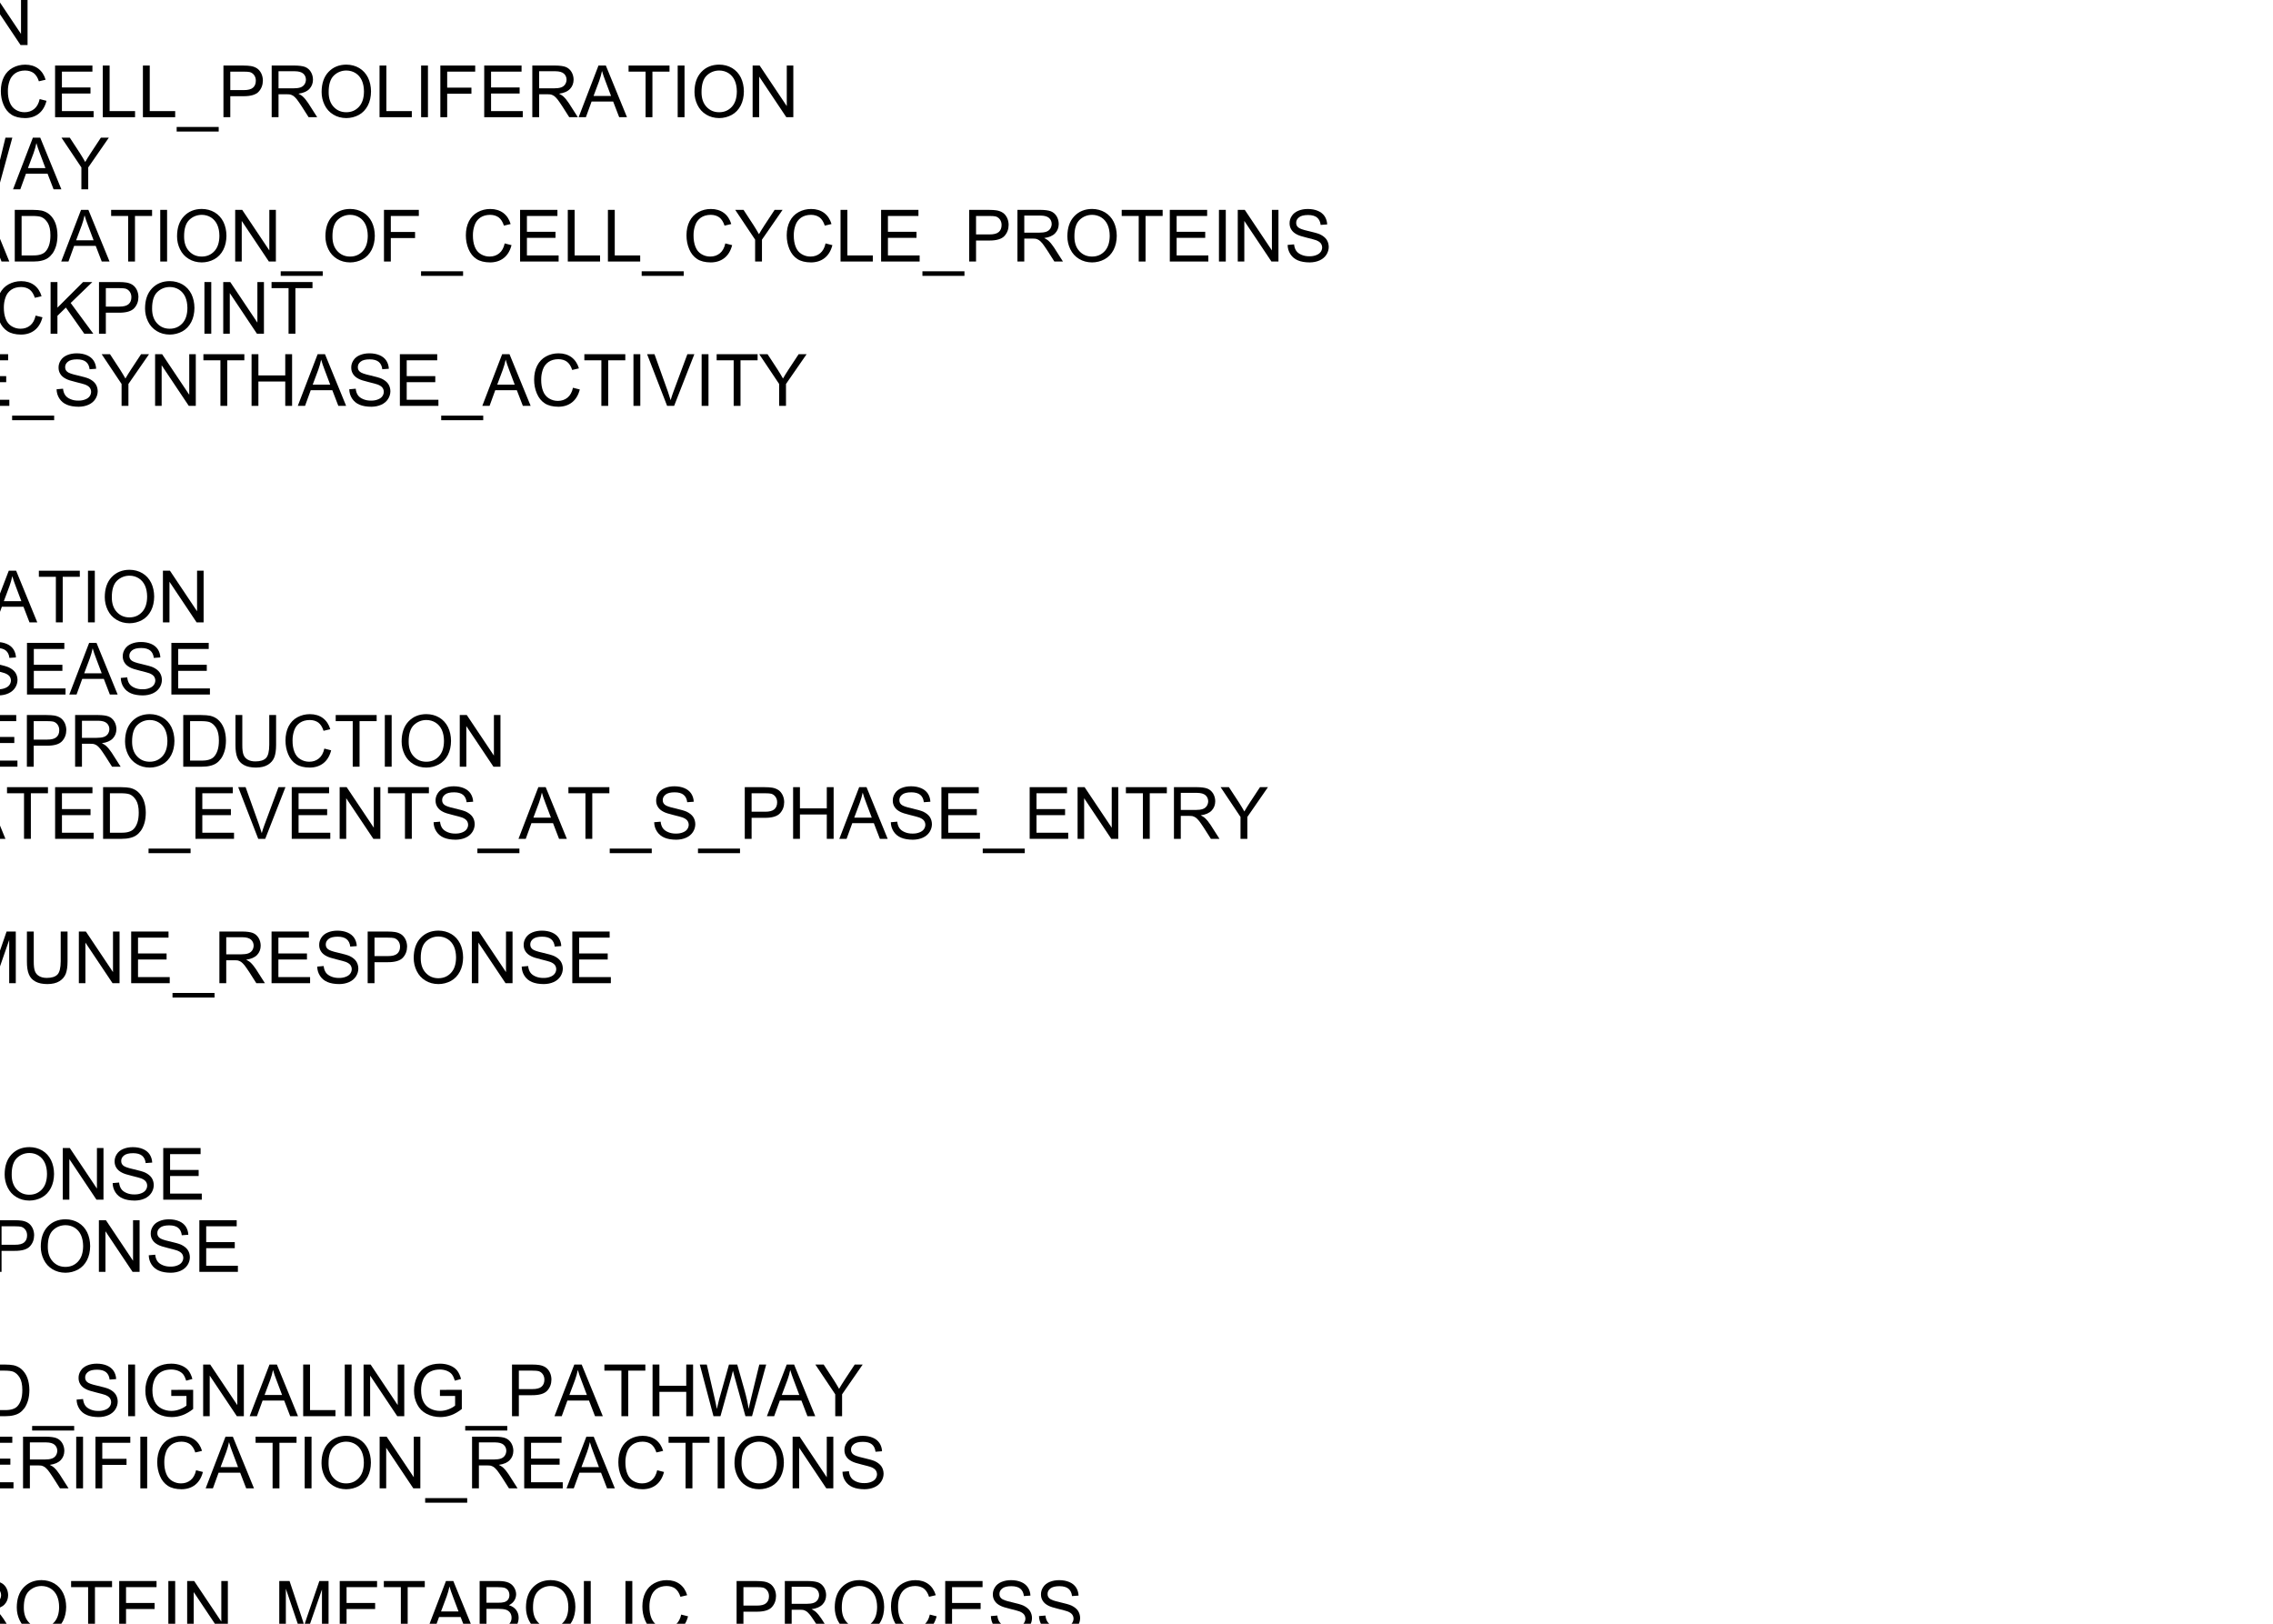 <?xml version="1.0" encoding="UTF-8"?>
<svg xmlns="http://www.w3.org/2000/svg" xmlns:xlink="http://www.w3.org/1999/xlink" width="252pt" height="180pt" viewBox="0 0 252 180" version="1.1">
<defs>
<g>
<symbol overflow="visible" id="glyph0-0">
<path style="stroke:none;" d="M 1 0 L 1 -5 L 5 -5 L 5 0 Z M 1.125 -0.125 L 4.875 -0.125 L 4.875 -4.875 L 1.125 -4.875 Z M 1.125 -0.125 "/>
</symbol>
<symbol overflow="visible" id="glyph0-1">
<path style="stroke:none;" d="M -0.121 1.59 L -0.121 1.082 L 4.539 1.082 L 4.539 1.59 Z M -0.121 1.59 "/>
</symbol>
<symbol overflow="visible" id="glyph0-2">
<path style="stroke:none;" d="M 0.617 0 L 0.617 -5.727 L 2.59 -5.727 C 3.035 -5.723 3.375 -5.695 3.609 -5.645 C 3.938 -5.566 4.215 -5.43 4.449 -5.234 C 4.746 -4.977 4.973 -4.652 5.125 -4.254 C 5.273 -3.855 5.348 -3.402 5.352 -2.895 C 5.348 -2.457 5.297 -2.07 5.199 -1.738 C 5.094 -1.398 4.965 -1.121 4.809 -0.902 C 4.648 -0.684 4.473 -0.508 4.285 -0.383 C 4.094 -0.254 3.867 -0.16 3.602 -0.098 C 3.332 -0.031 3.027 0 2.684 0 Z M 1.375 -0.676 L 2.598 -0.676 C 2.973 -0.672 3.27 -0.707 3.484 -0.781 C 3.699 -0.848 3.871 -0.949 4 -1.078 C 4.176 -1.258 4.316 -1.496 4.418 -1.801 C 4.52 -2.102 4.57 -2.473 4.57 -2.906 C 4.57 -3.504 4.469 -3.961 4.273 -4.285 C 4.074 -4.605 3.836 -4.824 3.559 -4.934 C 3.352 -5.012 3.027 -5.051 2.578 -5.051 L 1.375 -5.051 Z M 1.375 -0.676 "/>
</symbol>
<symbol overflow="visible" id="glyph0-3">
<path style="stroke:none;" d="M 0.609 0 L 0.609 -5.727 L 1.387 -5.727 L 4.395 -1.23 L 4.395 -5.727 L 5.121 -5.727 L 5.121 0 L 4.344 0 L 1.336 -4.5 L 1.336 0 Z M 0.609 0 "/>
</symbol>
<symbol overflow="visible" id="glyph0-4">
<path style="stroke:none;" d="M -0.012 0 L 2.188 -5.727 L 3.004 -5.727 L 5.348 0 L 4.484 0 L 3.816 -1.734 L 1.422 -1.734 L 0.793 0 Z M 1.641 -2.352 L 3.582 -2.352 L 2.984 -3.938 C 2.797 -4.418 2.664 -4.812 2.578 -5.125 C 2.504 -4.754 2.398 -4.391 2.27 -4.031 Z M 1.641 -2.352 "/>
</symbol>
<symbol overflow="visible" id="glyph0-5">
<path style="stroke:none;" d="M 0.629 0 L 0.629 -5.727 L 3.168 -5.727 C 3.676 -5.723 4.062 -5.672 4.332 -5.57 C 4.594 -5.465 4.809 -5.285 4.969 -5.027 C 5.125 -4.766 5.203 -4.477 5.207 -4.164 C 5.203 -3.754 5.07 -3.41 4.812 -3.137 C 4.547 -2.855 4.141 -2.68 3.594 -2.605 C 3.789 -2.508 3.941 -2.414 4.051 -2.32 C 4.27 -2.117 4.48 -1.863 4.68 -1.559 L 5.676 0 L 4.723 0 L 3.965 -1.191 C 3.742 -1.531 3.559 -1.797 3.418 -1.98 C 3.27 -2.16 3.141 -2.285 3.031 -2.363 C 2.914 -2.434 2.801 -2.484 2.688 -2.516 C 2.598 -2.531 2.457 -2.543 2.266 -2.543 L 1.387 -2.543 L 1.387 0 Z M 1.387 -3.199 L 3.016 -3.199 C 3.359 -3.199 3.629 -3.234 3.828 -3.305 C 4.02 -3.375 4.168 -3.488 4.273 -3.648 C 4.371 -3.805 4.422 -3.977 4.426 -4.164 C 4.422 -4.434 4.324 -4.656 4.129 -4.832 C 3.93 -5.004 3.621 -5.09 3.199 -5.094 L 1.387 -5.094 Z M 1.387 -3.199 "/>
</symbol>
<symbol overflow="visible" id="glyph0-6">
<path style="stroke:none;" d="M 0.633 0 L 0.633 -5.727 L 4.773 -5.727 L 4.773 -5.051 L 1.391 -5.051 L 1.391 -3.297 L 4.559 -3.297 L 4.559 -2.625 L 1.391 -2.625 L 1.391 -0.676 L 4.906 -0.676 L 4.906 0 Z M 0.633 0 "/>
</symbol>
<symbol overflow="visible" id="glyph0-7">
<path style="stroke:none;" d="M 0.617 0 L 0.617 -5.727 L 2.777 -5.727 C 3.156 -5.723 3.445 -5.707 3.648 -5.672 C 3.926 -5.625 4.16 -5.535 4.355 -5.402 C 4.543 -5.27 4.695 -5.086 4.812 -4.852 C 4.926 -4.613 4.984 -4.352 4.988 -4.07 C 4.984 -3.582 4.832 -3.168 4.523 -2.832 C 4.211 -2.492 3.648 -2.324 2.844 -2.328 L 1.375 -2.328 L 1.375 0 Z M 1.375 -3.004 L 2.855 -3.004 C 3.34 -3 3.688 -3.09 3.898 -3.277 C 4.102 -3.457 4.207 -3.715 4.207 -4.047 C 4.207 -4.285 4.145 -4.488 4.023 -4.66 C 3.902 -4.828 3.742 -4.941 3.547 -5 C 3.414 -5.031 3.18 -5.051 2.84 -5.051 L 1.375 -5.051 Z M 1.375 -3.004 "/>
</symbol>
<symbol overflow="visible" id="glyph0-8">
<path style="stroke:none;" d="M 0.586 0 L 0.586 -5.727 L 1.344 -5.727 L 1.344 -0.676 L 4.164 -0.676 L 4.164 0 Z M 0.586 0 "/>
</symbol>
<symbol overflow="visible" id="glyph0-9">
<path style="stroke:none;" d="M 0.746 0 L 0.746 -5.727 L 1.504 -5.727 L 1.504 0 Z M 0.746 0 "/>
</symbol>
<symbol overflow="visible" id="glyph0-10">
<path style="stroke:none;" d="M 4.703 -2.008 L 5.461 -1.816 C 5.301 -1.191 5.012 -0.715 4.602 -0.391 C 4.188 -0.066 3.684 0.094 3.09 0.098 C 2.469 0.094 1.969 -0.027 1.582 -0.277 C 1.195 -0.527 0.898 -0.895 0.699 -1.371 C 0.496 -1.848 0.398 -2.359 0.398 -2.906 C 0.398 -3.5 0.512 -4.02 0.738 -4.465 C 0.965 -4.91 1.289 -5.246 1.711 -5.477 C 2.133 -5.707 2.594 -5.824 3.102 -5.824 C 3.672 -5.824 4.156 -5.676 4.547 -5.387 C 4.938 -5.09 5.207 -4.68 5.363 -4.156 L 4.617 -3.98 C 4.484 -4.395 4.289 -4.699 4.039 -4.891 C 3.781 -5.078 3.465 -5.172 3.086 -5.176 C 2.645 -5.172 2.277 -5.066 1.98 -4.859 C 1.684 -4.645 1.477 -4.363 1.359 -4.008 C 1.238 -3.652 1.176 -3.285 1.18 -2.91 C 1.176 -2.422 1.246 -1.996 1.391 -1.633 C 1.531 -1.27 1.754 -1 2.055 -0.82 C 2.352 -0.641 2.676 -0.551 3.027 -0.551 C 3.449 -0.551 3.809 -0.672 4.105 -0.918 C 4.398 -1.16 4.598 -1.523 4.703 -2.008 Z M 4.703 -2.008 "/>
</symbol>
<symbol overflow="visible" id="glyph0-11">
<path style="stroke:none;" d="M 2.074 0 L 2.074 -5.051 L 0.188 -5.051 L 0.188 -5.727 L 4.727 -5.727 L 4.727 -5.051 L 2.832 -5.051 L 2.832 0 Z M 2.074 0 "/>
</symbol>
<symbol overflow="visible" id="glyph0-12">
<path style="stroke:none;" d="M 0.387 -2.789 C 0.387 -3.738 0.641 -4.48 1.152 -5.02 C 1.66 -5.555 2.32 -5.824 3.129 -5.828 C 3.656 -5.824 4.133 -5.699 4.559 -5.449 C 4.98 -5.195 5.301 -4.84 5.527 -4.391 C 5.746 -3.938 5.859 -3.426 5.863 -2.855 C 5.859 -2.27 5.742 -1.75 5.512 -1.297 C 5.273 -0.836 4.941 -0.488 4.516 -0.254 C 4.082 -0.02 3.617 0.094 3.125 0.098 C 2.582 0.094 2.102 -0.035 1.68 -0.293 C 1.254 -0.551 0.934 -0.906 0.715 -1.359 C 0.496 -1.809 0.387 -2.285 0.387 -2.789 Z M 1.168 -2.777 C 1.164 -2.086 1.352 -1.539 1.723 -1.145 C 2.094 -0.746 2.559 -0.551 3.121 -0.551 C 3.688 -0.551 4.156 -0.75 4.527 -1.152 C 4.895 -1.551 5.078 -2.121 5.082 -2.859 C 5.078 -3.324 5 -3.73 4.844 -4.078 C 4.684 -4.426 4.453 -4.695 4.152 -4.887 C 3.848 -5.078 3.508 -5.172 3.133 -5.176 C 2.594 -5.172 2.133 -4.988 1.746 -4.621 C 1.359 -4.25 1.164 -3.637 1.168 -2.777 Z M 1.168 -2.777 "/>
</symbol>
<symbol overflow="visible" id="glyph0-13">
<path style="stroke:none;" d="M 3.297 -2.246 L 3.297 -2.918 L 5.723 -2.922 L 5.723 -0.797 C 5.348 -0.5 4.965 -0.273 4.57 -0.125 C 4.172 0.023 3.766 0.094 3.352 0.098 C 2.789 0.094 2.277 -0.023 1.816 -0.262 C 1.355 -0.5 1.008 -0.848 0.777 -1.309 C 0.539 -1.762 0.422 -2.273 0.426 -2.836 C 0.422 -3.391 0.539 -3.91 0.773 -4.395 C 1.008 -4.879 1.344 -5.238 1.781 -5.473 C 2.219 -5.707 2.723 -5.824 3.293 -5.824 C 3.707 -5.824 4.078 -5.754 4.414 -5.621 C 4.746 -5.484 5.012 -5.301 5.203 -5.062 C 5.391 -4.82 5.535 -4.508 5.637 -4.125 L 4.953 -3.938 C 4.863 -4.227 4.758 -4.453 4.633 -4.625 C 4.504 -4.789 4.32 -4.922 4.086 -5.023 C 3.844 -5.121 3.582 -5.172 3.297 -5.176 C 2.949 -5.172 2.648 -5.121 2.398 -5.016 C 2.141 -4.91 1.938 -4.77 1.785 -4.602 C 1.629 -4.426 1.508 -4.238 1.426 -4.035 C 1.277 -3.68 1.207 -3.297 1.207 -2.883 C 1.207 -2.371 1.293 -1.941 1.469 -1.602 C 1.645 -1.254 1.902 -1 2.238 -0.836 C 2.574 -0.668 2.93 -0.586 3.309 -0.586 C 3.633 -0.586 3.953 -0.648 4.27 -0.773 C 4.578 -0.898 4.816 -1.031 4.98 -1.18 L 4.98 -2.246 Z M 3.297 -2.246 "/>
</symbol>
<symbol overflow="visible" id="glyph0-14">
<path style="stroke:none;" d="M 4.375 -5.727 L 5.133 -5.727 L 5.133 -2.418 C 5.133 -1.84 5.066 -1.383 4.938 -1.047 C 4.805 -0.707 4.57 -0.43 4.23 -0.219 C 3.891 -0.008 3.445 0.094 2.895 0.098 C 2.355 0.094 1.914 0.004 1.578 -0.18 C 1.234 -0.363 0.992 -0.629 0.848 -0.98 C 0.699 -1.328 0.625 -1.809 0.629 -2.418 L 0.629 -5.727 L 1.387 -5.727 L 1.387 -2.422 C 1.383 -1.922 1.43 -1.555 1.523 -1.32 C 1.617 -1.082 1.773 -0.902 2 -0.777 C 2.223 -0.648 2.5 -0.586 2.828 -0.586 C 3.383 -0.586 3.781 -0.711 4.02 -0.965 C 4.254 -1.215 4.371 -1.699 4.375 -2.422 Z M 4.375 -5.727 "/>
</symbol>
<symbol overflow="visible" id="glyph0-15">
<path style="stroke:none;" d="M 0.656 0 L 0.656 -5.727 L 4.52 -5.727 L 4.52 -5.051 L 1.414 -5.051 L 1.414 -3.277 L 4.102 -3.277 L 4.102 -2.602 L 1.414 -2.602 L 1.414 0 Z M 0.656 0 "/>
</symbol>
<symbol overflow="visible" id="glyph0-16">
<path style="stroke:none;" d="M 0.359 -1.84 L 1.074 -1.902 C 1.105 -1.613 1.184 -1.379 1.309 -1.195 C 1.43 -1.012 1.625 -0.863 1.887 -0.75 C 2.145 -0.637 2.438 -0.578 2.766 -0.582 C 3.055 -0.578 3.309 -0.621 3.531 -0.711 C 3.75 -0.793 3.914 -0.91 4.023 -1.062 C 4.129 -1.211 4.184 -1.375 4.188 -1.555 C 4.184 -1.73 4.133 -1.887 4.031 -2.023 C 3.926 -2.156 3.754 -2.27 3.516 -2.363 C 3.359 -2.418 3.02 -2.512 2.496 -2.641 C 1.969 -2.766 1.598 -2.887 1.391 -3 C 1.113 -3.141 0.91 -3.316 0.777 -3.531 C 0.641 -3.742 0.574 -3.98 0.578 -4.246 C 0.574 -4.531 0.656 -4.801 0.824 -5.055 C 0.984 -5.305 1.223 -5.496 1.543 -5.629 C 1.855 -5.758 2.207 -5.824 2.594 -5.824 C 3.016 -5.824 3.391 -5.754 3.715 -5.617 C 4.039 -5.48 4.289 -5.281 4.465 -5.016 C 4.637 -4.75 4.73 -4.449 4.746 -4.113 L 4.02 -4.059 C 3.98 -4.418 3.848 -4.691 3.621 -4.879 C 3.395 -5.062 3.062 -5.156 2.625 -5.156 C 2.164 -5.156 1.828 -5.07 1.621 -4.902 C 1.41 -4.734 1.305 -4.531 1.309 -4.297 C 1.305 -4.086 1.379 -3.918 1.531 -3.789 C 1.672 -3.652 2.055 -3.516 2.672 -3.379 C 3.289 -3.238 3.711 -3.117 3.941 -3.016 C 4.273 -2.859 4.52 -2.664 4.68 -2.43 C 4.836 -2.191 4.914 -1.922 4.918 -1.617 C 4.914 -1.312 4.828 -1.023 4.656 -0.754 C 4.48 -0.484 4.23 -0.273 3.902 -0.125 C 3.574 0.023 3.207 0.094 2.801 0.098 C 2.281 0.094 1.844 0.02 1.496 -0.129 C 1.145 -0.277 0.871 -0.504 0.672 -0.809 C 0.473 -1.113 0.367 -1.457 0.359 -1.84 Z M 0.359 -1.84 "/>
</symbol>
<symbol overflow="visible" id="glyph0-17">
<path style="stroke:none;" d="M 0.641 0 L 0.641 -5.727 L 1.398 -5.727 L 1.398 -3.375 L 4.375 -3.375 L 4.375 -5.727 L 5.133 -5.727 L 5.133 0 L 4.375 0 L 4.375 -2.699 L 1.398 -2.699 L 1.398 0 Z M 0.641 0 "/>
</symbol>
<symbol overflow="visible" id="glyph0-18">
<path style="stroke:none;" d="M 1.617 0 L 0.098 -5.727 L 0.875 -5.727 L 1.746 -1.973 C 1.84 -1.578 1.918 -1.188 1.988 -0.801 C 2.129 -1.41 2.215 -1.762 2.246 -1.859 L 3.336 -5.727 L 4.25 -5.727 L 5.07 -2.828 C 5.273 -2.105 5.422 -1.43 5.516 -0.801 C 5.586 -1.16 5.684 -1.574 5.801 -2.047 L 6.699 -5.727 L 7.461 -5.727 L 5.891 0 L 5.16 0 L 3.953 -4.363 C 3.848 -4.727 3.789 -4.949 3.773 -5.035 C 3.711 -4.77 3.652 -4.547 3.605 -4.363 L 2.391 0 Z M 1.617 0 "/>
</symbol>
<symbol overflow="visible" id="glyph0-19">
<path style="stroke:none;" d="M 2.23 0 L 2.23 -2.426 L 0.023 -5.727 L 0.945 -5.727 L 2.074 -4 C 2.281 -3.676 2.473 -3.352 2.656 -3.031 C 2.824 -3.328 3.035 -3.668 3.281 -4.043 L 4.391 -5.727 L 5.273 -5.727 L 2.988 -2.426 L 2.988 0 Z M 2.23 0 "/>
</symbol>
<symbol overflow="visible" id="glyph0-20">
<path style="stroke:none;" d="M 0.594 0 L 0.594 -5.727 L 1.734 -5.727 L 3.09 -1.672 C 3.211 -1.289 3.305 -1.008 3.363 -0.824 C 3.426 -1.031 3.527 -1.336 3.668 -1.742 L 5.039 -5.727 L 6.059 -5.727 L 6.059 0 L 5.328 0 L 5.328 -4.793 L 3.664 0 L 2.98 0 L 1.324 -4.875 L 1.324 0 Z M 0.594 0 "/>
</symbol>
<symbol overflow="visible" id="glyph0-21">
<path style="stroke:none;" d="M 0.586 0 L 0.586 -5.727 L 1.344 -5.727 L 1.344 -2.887 L 4.188 -5.727 L 5.215 -5.727 L 2.812 -3.406 L 5.32 0 L 4.32 0 L 2.281 -2.898 L 1.344 -1.984 L 1.344 0 Z M 0.586 0 "/>
</symbol>
<symbol overflow="visible" id="glyph0-22">
<path style="stroke:none;" d="M 0.035 0 L 2.25 -2.984 L 0.297 -5.727 L 1.199 -5.727 L 2.238 -4.258 C 2.453 -3.949 2.605 -3.715 2.699 -3.555 C 2.824 -3.762 2.977 -3.98 3.152 -4.207 L 4.305 -5.727 L 5.129 -5.727 L 3.117 -3.027 L 5.285 0 L 4.348 0 L 2.906 -2.043 C 2.824 -2.156 2.738 -2.285 2.656 -2.426 C 2.523 -2.215 2.434 -2.07 2.383 -1.996 L 0.945 0 Z M 0.035 0 "/>
</symbol>
<symbol overflow="visible" id="glyph0-23">
<path style="stroke:none;" d="M 2.254 0 L 0.035 -5.727 L 0.855 -5.727 L 2.344 -1.566 C 2.461 -1.23 2.559 -0.918 2.645 -0.629 C 2.73 -0.938 2.836 -1.25 2.953 -1.566 L 4.5 -5.727 L 5.273 -5.727 L 3.031 0 Z M 2.254 0 "/>
</symbol>
<symbol overflow="visible" id="glyph0-24">
<path style="stroke:none;" d="M 4.027 -0.676 L 4.027 0 L 0.242 0 C 0.234 -0.168 0.262 -0.328 0.324 -0.488 C 0.418 -0.742 0.574 -0.996 0.785 -1.25 C 0.996 -1.496 1.301 -1.785 1.707 -2.117 C 2.324 -2.625 2.746 -3.031 2.969 -3.328 C 3.184 -3.625 3.293 -3.906 3.297 -4.176 C 3.293 -4.453 3.191 -4.688 2.996 -4.879 C 2.793 -5.07 2.535 -5.168 2.219 -5.168 C 1.879 -5.168 1.609 -5.066 1.406 -4.863 C 1.203 -4.66 1.098 -4.379 1.098 -4.02 L 0.375 -4.094 C 0.422 -4.629 0.605 -5.039 0.934 -5.324 C 1.254 -5.605 1.688 -5.746 2.234 -5.75 C 2.781 -5.746 3.219 -5.594 3.539 -5.293 C 3.859 -4.984 4.02 -4.609 4.02 -4.16 C 4.02 -3.93 3.973 -3.703 3.879 -3.484 C 3.785 -3.262 3.629 -3.027 3.41 -2.785 C 3.191 -2.535 2.828 -2.199 2.328 -1.777 C 1.902 -1.418 1.633 -1.18 1.516 -1.055 C 1.395 -0.93 1.297 -0.801 1.219 -0.676 Z M 4.027 -0.676 "/>
</symbol>
<symbol overflow="visible" id="glyph0-25">
<path style="stroke:none;" d="M 0.586 0 L 0.586 -5.727 L 2.734 -5.727 C 3.168 -5.723 3.52 -5.664 3.785 -5.551 C 4.051 -5.434 4.258 -5.258 4.406 -5.016 C 4.555 -4.773 4.629 -4.52 4.633 -4.262 C 4.629 -4.012 4.562 -3.781 4.434 -3.57 C 4.297 -3.352 4.098 -3.18 3.832 -3.047 C 4.176 -2.945 4.441 -2.77 4.629 -2.527 C 4.816 -2.277 4.91 -1.988 4.91 -1.66 C 4.91 -1.387 4.852 -1.137 4.738 -0.91 C 4.625 -0.676 4.484 -0.5 4.32 -0.379 C 4.148 -0.25 3.941 -0.156 3.691 -0.094 C 3.441 -0.031 3.133 0 2.77 0 Z M 1.344 -3.32 L 2.582 -3.32 C 2.914 -3.316 3.156 -3.34 3.305 -3.387 C 3.496 -3.441 3.641 -3.535 3.738 -3.672 C 3.836 -3.801 3.883 -3.969 3.887 -4.172 C 3.883 -4.359 3.84 -4.523 3.75 -4.672 C 3.656 -4.812 3.523 -4.914 3.359 -4.969 C 3.188 -5.023 2.898 -5.051 2.488 -5.051 L 1.344 -5.051 Z M 1.344 -0.676 L 2.77 -0.676 C 3.012 -0.672 3.184 -0.684 3.285 -0.703 C 3.457 -0.734 3.602 -0.785 3.723 -0.859 C 3.836 -0.93 3.934 -1.035 4.012 -1.176 C 4.086 -1.312 4.125 -1.473 4.125 -1.66 C 4.125 -1.871 4.07 -2.059 3.961 -2.215 C 3.852 -2.371 3.699 -2.48 3.504 -2.547 C 3.309 -2.609 3.027 -2.641 2.668 -2.645 L 1.344 -2.645 Z M 1.344 -0.676 "/>
</symbol>
</g>
</defs>
<g id="surface31">
<rect x="0" y="0" width="252" height="180" style="fill:rgb(100%,100%,100%);fill-opacity:1;stroke:none;"/>
<g style="fill:rgb(0%,0%,0%);fill-opacity:1;">
  <use xlink:href="#glyph0-1" x="-75.422" y="4.992"/>
  <use xlink:href="#glyph0-2" x="-70.973" y="4.992"/>
  <use xlink:href="#glyph0-3" x="-65.195" y="4.992"/>
  <use xlink:href="#glyph0-4" x="-59.418" y="4.992"/>
  <use xlink:href="#glyph0-1" x="-54.082" y="4.992"/>
  <use xlink:href="#glyph0-5" x="-49.633" y="4.992"/>
  <use xlink:href="#glyph0-6" x="-43.855" y="4.992"/>
  <use xlink:href="#glyph0-7" x="-38.52" y="4.992"/>
  <use xlink:href="#glyph0-8" x="-33.184" y="4.992"/>
  <use xlink:href="#glyph0-9" x="-28.734" y="4.992"/>
  <use xlink:href="#glyph0-10" x="-26.512" y="4.992"/>
  <use xlink:href="#glyph0-4" x="-20.734" y="4.992"/>
  <use xlink:href="#glyph0-11" x="-15.398" y="4.992"/>
  <use xlink:href="#glyph0-9" x="-10.512" y="4.992"/>
  <use xlink:href="#glyph0-12" x="-8.289" y="4.992"/>
  <use xlink:href="#glyph0-3" x="-2.066" y="4.992"/>
</g>
<g style="fill:rgb(0%,0%,0%);fill-opacity:1;">
  <use xlink:href="#glyph0-6" x="-75.879" y="12.992"/>
  <use xlink:href="#glyph0-13" x="-70.543" y="12.992"/>
  <use xlink:href="#glyph0-14" x="-64.32" y="12.992"/>
  <use xlink:href="#glyph0-8" x="-58.543" y="12.992"/>
  <use xlink:href="#glyph0-4" x="-54.094" y="12.992"/>
  <use xlink:href="#glyph0-11" x="-48.758" y="12.992"/>
  <use xlink:href="#glyph0-9" x="-43.871" y="12.992"/>
  <use xlink:href="#glyph0-12" x="-41.648" y="12.992"/>
  <use xlink:href="#glyph0-3" x="-35.426" y="12.992"/>
  <use xlink:href="#glyph0-1" x="-29.648" y="12.992"/>
  <use xlink:href="#glyph0-12" x="-25.199" y="12.992"/>
  <use xlink:href="#glyph0-15" x="-18.977" y="12.992"/>
  <use xlink:href="#glyph0-1" x="-14.09" y="12.992"/>
  <use xlink:href="#glyph0-11" x="-9.641" y="12.992"/>
  <use xlink:href="#glyph0-1" x="-4.754" y="12.992"/>
  <use xlink:href="#glyph0-10" x="-0.305" y="12.992"/>
  <use xlink:href="#glyph0-6" x="5.473" y="12.992"/>
  <use xlink:href="#glyph0-8" x="10.809" y="12.992"/>
  <use xlink:href="#glyph0-8" x="15.258" y="12.992"/>
  <use xlink:href="#glyph0-1" x="19.707" y="12.992"/>
  <use xlink:href="#glyph0-7" x="24.156" y="12.992"/>
  <use xlink:href="#glyph0-5" x="29.492" y="12.992"/>
  <use xlink:href="#glyph0-12" x="35.27" y="12.992"/>
  <use xlink:href="#glyph0-8" x="41.492" y="12.992"/>
  <use xlink:href="#glyph0-9" x="45.941" y="12.992"/>
  <use xlink:href="#glyph0-15" x="48.164" y="12.992"/>
  <use xlink:href="#glyph0-6" x="53.051" y="12.992"/>
  <use xlink:href="#glyph0-5" x="58.387" y="12.992"/>
  <use xlink:href="#glyph0-4" x="64.164" y="12.992"/>
  <use xlink:href="#glyph0-11" x="69.5" y="12.992"/>
  <use xlink:href="#glyph0-9" x="74.387" y="12.992"/>
  <use xlink:href="#glyph0-12" x="76.609" y="12.992"/>
  <use xlink:href="#glyph0-3" x="82.832" y="12.992"/>
</g>
<g style="fill:rgb(0%,0%,0%);fill-opacity:1;">
  <use xlink:href="#glyph0-1" x="-79.895" y="20.988"/>
  <use xlink:href="#glyph0-16" x="-75.445" y="20.988"/>
  <use xlink:href="#glyph0-9" x="-70.109" y="20.988"/>
  <use xlink:href="#glyph0-13" x="-67.887" y="20.988"/>
  <use xlink:href="#glyph0-3" x="-61.664" y="20.988"/>
  <use xlink:href="#glyph0-4" x="-55.887" y="20.988"/>
  <use xlink:href="#glyph0-8" x="-50.551" y="20.988"/>
  <use xlink:href="#glyph0-9" x="-46.102" y="20.988"/>
  <use xlink:href="#glyph0-3" x="-43.879" y="20.988"/>
  <use xlink:href="#glyph0-13" x="-38.102" y="20.988"/>
  <use xlink:href="#glyph0-1" x="-31.879" y="20.988"/>
  <use xlink:href="#glyph0-7" x="-27.43" y="20.988"/>
  <use xlink:href="#glyph0-4" x="-22.094" y="20.988"/>
  <use xlink:href="#glyph0-11" x="-16.758" y="20.988"/>
  <use xlink:href="#glyph0-17" x="-11.871" y="20.988"/>
  <use xlink:href="#glyph0-18" x="-6.094" y="20.988"/>
  <use xlink:href="#glyph0-4" x="1.457" y="20.988"/>
  <use xlink:href="#glyph0-19" x="6.793" y="20.988"/>
</g>
<g style="fill:rgb(0%,0%,0%);fill-opacity:1;">
  <use xlink:href="#glyph0-1" x="-77.664" y="28.992"/>
  <use xlink:href="#glyph0-20" x="-73.215" y="28.992"/>
  <use xlink:href="#glyph0-6" x="-66.551" y="28.992"/>
  <use xlink:href="#glyph0-2" x="-61.215" y="28.992"/>
  <use xlink:href="#glyph0-9" x="-55.438" y="28.992"/>
  <use xlink:href="#glyph0-4" x="-53.215" y="28.992"/>
  <use xlink:href="#glyph0-11" x="-47.879" y="28.992"/>
  <use xlink:href="#glyph0-6" x="-42.992" y="28.992"/>
  <use xlink:href="#glyph0-2" x="-37.656" y="28.992"/>
  <use xlink:href="#glyph0-1" x="-31.879" y="28.992"/>
  <use xlink:href="#glyph0-2" x="-27.43" y="28.992"/>
  <use xlink:href="#glyph0-6" x="-21.652" y="28.992"/>
  <use xlink:href="#glyph0-13" x="-16.316" y="28.992"/>
  <use xlink:href="#glyph0-5" x="-10.094" y="28.992"/>
  <use xlink:href="#glyph0-4" x="-4.316" y="28.992"/>
  <use xlink:href="#glyph0-2" x="1.02" y="28.992"/>
  <use xlink:href="#glyph0-4" x="6.797" y="28.992"/>
  <use xlink:href="#glyph0-11" x="12.133" y="28.992"/>
  <use xlink:href="#glyph0-9" x="17.02" y="28.992"/>
  <use xlink:href="#glyph0-12" x="19.242" y="28.992"/>
  <use xlink:href="#glyph0-3" x="25.465" y="28.992"/>
  <use xlink:href="#glyph0-1" x="31.242" y="28.992"/>
  <use xlink:href="#glyph0-12" x="35.691" y="28.992"/>
  <use xlink:href="#glyph0-15" x="41.914" y="28.992"/>
  <use xlink:href="#glyph0-1" x="46.801" y="28.992"/>
  <use xlink:href="#glyph0-10" x="51.25" y="28.992"/>
  <use xlink:href="#glyph0-6" x="57.027" y="28.992"/>
  <use xlink:href="#glyph0-8" x="62.363" y="28.992"/>
  <use xlink:href="#glyph0-8" x="66.812" y="28.992"/>
  <use xlink:href="#glyph0-1" x="71.262" y="28.992"/>
  <use xlink:href="#glyph0-10" x="75.711" y="28.992"/>
  <use xlink:href="#glyph0-19" x="81.488" y="28.992"/>
  <use xlink:href="#glyph0-10" x="86.824" y="28.992"/>
  <use xlink:href="#glyph0-8" x="92.602" y="28.992"/>
  <use xlink:href="#glyph0-6" x="97.051" y="28.992"/>
  <use xlink:href="#glyph0-1" x="102.387" y="28.992"/>
  <use xlink:href="#glyph0-7" x="106.836" y="28.992"/>
  <use xlink:href="#glyph0-5" x="112.172" y="28.992"/>
  <use xlink:href="#glyph0-12" x="117.949" y="28.992"/>
  <use xlink:href="#glyph0-11" x="124.172" y="28.992"/>
  <use xlink:href="#glyph0-6" x="129.059" y="28.992"/>
  <use xlink:href="#glyph0-9" x="134.395" y="28.992"/>
  <use xlink:href="#glyph0-3" x="136.617" y="28.992"/>
  <use xlink:href="#glyph0-16" x="142.395" y="28.992"/>
</g>
<g style="fill:rgb(0%,0%,0%);fill-opacity:1;">
  <use xlink:href="#glyph0-2" x="-78.105" y="36.992"/>
  <use xlink:href="#glyph0-3" x="-72.328" y="36.992"/>
  <use xlink:href="#glyph0-4" x="-66.551" y="36.992"/>
  <use xlink:href="#glyph0-1" x="-61.215" y="36.992"/>
  <use xlink:href="#glyph0-2" x="-56.766" y="36.992"/>
  <use xlink:href="#glyph0-4" x="-50.988" y="36.992"/>
  <use xlink:href="#glyph0-20" x="-45.652" y="36.992"/>
  <use xlink:href="#glyph0-4" x="-38.988" y="36.992"/>
  <use xlink:href="#glyph0-13" x="-33.652" y="36.992"/>
  <use xlink:href="#glyph0-6" x="-27.43" y="36.992"/>
  <use xlink:href="#glyph0-1" x="-22.094" y="36.992"/>
  <use xlink:href="#glyph0-10" x="-17.645" y="36.992"/>
  <use xlink:href="#glyph0-17" x="-11.867" y="36.992"/>
  <use xlink:href="#glyph0-6" x="-6.09" y="36.992"/>
  <use xlink:href="#glyph0-10" x="-0.754" y="36.992"/>
  <use xlink:href="#glyph0-21" x="5.023" y="36.992"/>
  <use xlink:href="#glyph0-7" x="10.359" y="36.992"/>
  <use xlink:href="#glyph0-12" x="15.695" y="36.992"/>
  <use xlink:href="#glyph0-9" x="21.918" y="36.992"/>
  <use xlink:href="#glyph0-3" x="24.141" y="36.992"/>
  <use xlink:href="#glyph0-11" x="29.918" y="36.992"/>
</g>
<g style="fill:rgb(0%,0%,0%);fill-opacity:1;">
  <use xlink:href="#glyph0-1" x="-74.551" y="44.992"/>
  <use xlink:href="#glyph0-12" x="-70.102" y="44.992"/>
  <use xlink:href="#glyph0-15" x="-63.879" y="44.992"/>
  <use xlink:href="#glyph0-1" x="-58.992" y="44.992"/>
  <use xlink:href="#glyph0-3" x="-54.543" y="44.992"/>
  <use xlink:href="#glyph0-9" x="-48.766" y="44.992"/>
  <use xlink:href="#glyph0-11" x="-46.543" y="44.992"/>
  <use xlink:href="#glyph0-5" x="-41.656" y="44.992"/>
  <use xlink:href="#glyph0-9" x="-35.879" y="44.992"/>
  <use xlink:href="#glyph0-10" x="-33.656" y="44.992"/>
  <use xlink:href="#glyph0-1" x="-27.879" y="44.992"/>
  <use xlink:href="#glyph0-12" x="-23.43" y="44.992"/>
  <use xlink:href="#glyph0-22" x="-17.207" y="44.992"/>
  <use xlink:href="#glyph0-9" x="-11.871" y="44.992"/>
  <use xlink:href="#glyph0-2" x="-9.648" y="44.992"/>
  <use xlink:href="#glyph0-6" x="-3.871" y="44.992"/>
  <use xlink:href="#glyph0-1" x="1.465" y="44.992"/>
  <use xlink:href="#glyph0-16" x="5.914" y="44.992"/>
  <use xlink:href="#glyph0-19" x="11.25" y="44.992"/>
  <use xlink:href="#glyph0-3" x="16.586" y="44.992"/>
  <use xlink:href="#glyph0-11" x="22.363" y="44.992"/>
  <use xlink:href="#glyph0-17" x="27.25" y="44.992"/>
  <use xlink:href="#glyph0-4" x="33.027" y="44.992"/>
  <use xlink:href="#glyph0-16" x="38.363" y="44.992"/>
  <use xlink:href="#glyph0-6" x="43.699" y="44.992"/>
  <use xlink:href="#glyph0-1" x="49.035" y="44.992"/>
  <use xlink:href="#glyph0-4" x="53.484" y="44.992"/>
  <use xlink:href="#glyph0-10" x="58.82" y="44.992"/>
  <use xlink:href="#glyph0-11" x="64.598" y="44.992"/>
  <use xlink:href="#glyph0-9" x="69.484" y="44.992"/>
  <use xlink:href="#glyph0-23" x="71.707" y="44.992"/>
  <use xlink:href="#glyph0-9" x="77.043" y="44.992"/>
  <use xlink:href="#glyph0-11" x="79.266" y="44.992"/>
  <use xlink:href="#glyph0-19" x="84.152" y="44.992"/>
</g>
<g style="fill:rgb(0%,0%,0%);fill-opacity:1;">
  <use xlink:href="#glyph0-17" x="-78.566" y="68.992"/>
  <use xlink:href="#glyph0-12" x="-72.789" y="68.992"/>
  <use xlink:href="#glyph0-3" x="-66.566" y="68.992"/>
  <use xlink:href="#glyph0-2" x="-60.789" y="68.992"/>
  <use xlink:href="#glyph0-5" x="-55.012" y="68.992"/>
  <use xlink:href="#glyph0-9" x="-49.234" y="68.992"/>
  <use xlink:href="#glyph0-4" x="-47.012" y="68.992"/>
  <use xlink:href="#glyph0-8" x="-41.676" y="68.992"/>
  <use xlink:href="#glyph0-1" x="-37.227" y="68.992"/>
  <use xlink:href="#glyph0-11" x="-32.777" y="68.992"/>
  <use xlink:href="#glyph0-5" x="-27.891" y="68.992"/>
  <use xlink:href="#glyph0-4" x="-22.113" y="68.992"/>
  <use xlink:href="#glyph0-3" x="-16.777" y="68.992"/>
  <use xlink:href="#glyph0-16" x="-11" y="68.992"/>
  <use xlink:href="#glyph0-8" x="-5.664" y="68.992"/>
  <use xlink:href="#glyph0-4" x="-1.215" y="68.992"/>
  <use xlink:href="#glyph0-11" x="4.121" y="68.992"/>
  <use xlink:href="#glyph0-9" x="9.008" y="68.992"/>
  <use xlink:href="#glyph0-12" x="11.23" y="68.992"/>
  <use xlink:href="#glyph0-3" x="17.453" y="68.992"/>
</g>
<g style="fill:rgb(0%,0%,0%);fill-opacity:1;">
  <use xlink:href="#glyph0-10" x="-78.555" y="76.992"/>
  <use xlink:href="#glyph0-1" x="-72.777" y="76.992"/>
  <use xlink:href="#glyph0-15" x="-68.328" y="76.992"/>
  <use xlink:href="#glyph0-4" x="-63.441" y="76.992"/>
  <use xlink:href="#glyph0-11" x="-58.105" y="76.992"/>
  <use xlink:href="#glyph0-11" x="-53.219" y="76.992"/>
  <use xlink:href="#glyph0-19" x="-48.332" y="76.992"/>
  <use xlink:href="#glyph0-1" x="-42.996" y="76.992"/>
  <use xlink:href="#glyph0-8" x="-38.547" y="76.992"/>
  <use xlink:href="#glyph0-9" x="-34.098" y="76.992"/>
  <use xlink:href="#glyph0-23" x="-31.875" y="76.992"/>
  <use xlink:href="#glyph0-6" x="-26.539" y="76.992"/>
  <use xlink:href="#glyph0-5" x="-21.203" y="76.992"/>
  <use xlink:href="#glyph0-1" x="-15.426" y="76.992"/>
  <use xlink:href="#glyph0-2" x="-10.977" y="76.992"/>
  <use xlink:href="#glyph0-9" x="-5.199" y="76.992"/>
  <use xlink:href="#glyph0-16" x="-2.977" y="76.992"/>
  <use xlink:href="#glyph0-6" x="2.359" y="76.992"/>
  <use xlink:href="#glyph0-4" x="7.695" y="76.992"/>
  <use xlink:href="#glyph0-16" x="13.031" y="76.992"/>
  <use xlink:href="#glyph0-6" x="18.367" y="76.992"/>
</g>
<g style="fill:rgb(0%,0%,0%);fill-opacity:1;">
  <use xlink:href="#glyph0-8" x="-76.77" y="84.992"/>
  <use xlink:href="#glyph0-4" x="-72.32" y="84.992"/>
  <use xlink:href="#glyph0-5" x="-66.984" y="84.992"/>
  <use xlink:href="#glyph0-1" x="-61.207" y="84.992"/>
  <use xlink:href="#glyph0-12" x="-56.758" y="84.992"/>
  <use xlink:href="#glyph0-5" x="-50.535" y="84.992"/>
  <use xlink:href="#glyph0-13" x="-44.758" y="84.992"/>
  <use xlink:href="#glyph0-4" x="-38.535" y="84.992"/>
  <use xlink:href="#glyph0-3" x="-33.199" y="84.992"/>
  <use xlink:href="#glyph0-9" x="-27.422" y="84.992"/>
  <use xlink:href="#glyph0-16" x="-25.199" y="84.992"/>
  <use xlink:href="#glyph0-20" x="-19.863" y="84.992"/>
  <use xlink:href="#glyph0-1" x="-13.199" y="84.992"/>
  <use xlink:href="#glyph0-5" x="-8.75" y="84.992"/>
  <use xlink:href="#glyph0-6" x="-2.973" y="84.992"/>
  <use xlink:href="#glyph0-7" x="2.363" y="84.992"/>
  <use xlink:href="#glyph0-5" x="7.699" y="84.992"/>
  <use xlink:href="#glyph0-12" x="13.477" y="84.992"/>
  <use xlink:href="#glyph0-2" x="19.699" y="84.992"/>
  <use xlink:href="#glyph0-14" x="25.477" y="84.992"/>
  <use xlink:href="#glyph0-10" x="31.254" y="84.992"/>
  <use xlink:href="#glyph0-11" x="37.031" y="84.992"/>
  <use xlink:href="#glyph0-9" x="41.918" y="84.992"/>
  <use xlink:href="#glyph0-12" x="44.141" y="84.992"/>
  <use xlink:href="#glyph0-3" x="50.363" y="84.992"/>
</g>
<g style="fill:rgb(0%,0%,0%);fill-opacity:1;">
  <use xlink:href="#glyph0-1" x="-75" y="92.988"/>
  <use xlink:href="#glyph0-4" x="-70.551" y="92.988"/>
  <use xlink:href="#glyph0-1" x="-65.215" y="92.988"/>
  <use xlink:href="#glyph0-10" x="-60.766" y="92.988"/>
  <use xlink:href="#glyph0-2" x="-54.988" y="92.988"/>
  <use xlink:href="#glyph0-21" x="-49.211" y="92.988"/>
  <use xlink:href="#glyph0-24" x="-43.875" y="92.988"/>
  <use xlink:href="#glyph0-1" x="-39.426" y="92.988"/>
  <use xlink:href="#glyph0-4" x="-34.977" y="92.988"/>
  <use xlink:href="#glyph0-16" x="-29.641" y="92.988"/>
  <use xlink:href="#glyph0-16" x="-24.305" y="92.988"/>
  <use xlink:href="#glyph0-12" x="-18.969" y="92.988"/>
  <use xlink:href="#glyph0-10" x="-12.746" y="92.988"/>
  <use xlink:href="#glyph0-9" x="-6.969" y="92.988"/>
  <use xlink:href="#glyph0-4" x="-4.746" y="92.988"/>
  <use xlink:href="#glyph0-11" x="0.59" y="92.988"/>
  <use xlink:href="#glyph0-6" x="5.477" y="92.988"/>
  <use xlink:href="#glyph0-2" x="10.812" y="92.988"/>
  <use xlink:href="#glyph0-1" x="16.59" y="92.988"/>
  <use xlink:href="#glyph0-6" x="21.039" y="92.988"/>
  <use xlink:href="#glyph0-23" x="26.375" y="92.988"/>
  <use xlink:href="#glyph0-6" x="31.711" y="92.988"/>
  <use xlink:href="#glyph0-3" x="37.047" y="92.988"/>
  <use xlink:href="#glyph0-11" x="42.824" y="92.988"/>
  <use xlink:href="#glyph0-16" x="47.711" y="92.988"/>
  <use xlink:href="#glyph0-1" x="53.047" y="92.988"/>
  <use xlink:href="#glyph0-4" x="57.496" y="92.988"/>
  <use xlink:href="#glyph0-11" x="62.832" y="92.988"/>
  <use xlink:href="#glyph0-1" x="67.719" y="92.988"/>
  <use xlink:href="#glyph0-16" x="72.168" y="92.988"/>
  <use xlink:href="#glyph0-1" x="77.504" y="92.988"/>
  <use xlink:href="#glyph0-7" x="81.953" y="92.988"/>
  <use xlink:href="#glyph0-17" x="87.289" y="92.988"/>
  <use xlink:href="#glyph0-4" x="93.066" y="92.988"/>
  <use xlink:href="#glyph0-16" x="98.402" y="92.988"/>
  <use xlink:href="#glyph0-6" x="103.738" y="92.988"/>
  <use xlink:href="#glyph0-1" x="109.074" y="92.988"/>
  <use xlink:href="#glyph0-6" x="113.523" y="92.988"/>
  <use xlink:href="#glyph0-3" x="118.859" y="92.988"/>
  <use xlink:href="#glyph0-11" x="124.637" y="92.988"/>
  <use xlink:href="#glyph0-5" x="129.523" y="92.988"/>
  <use xlink:href="#glyph0-19" x="135.301" y="92.988"/>
</g>
<g style="fill:rgb(0%,0%,0%);fill-opacity:1;">
  <use xlink:href="#glyph0-6" x="-79.434" y="108.992"/>
  <use xlink:href="#glyph0-13" x="-74.098" y="108.992"/>
  <use xlink:href="#glyph0-14" x="-67.875" y="108.992"/>
  <use xlink:href="#glyph0-8" x="-62.098" y="108.992"/>
  <use xlink:href="#glyph0-4" x="-57.648" y="108.992"/>
  <use xlink:href="#glyph0-11" x="-52.312" y="108.992"/>
  <use xlink:href="#glyph0-9" x="-47.426" y="108.992"/>
  <use xlink:href="#glyph0-12" x="-45.203" y="108.992"/>
  <use xlink:href="#glyph0-3" x="-38.98" y="108.992"/>
  <use xlink:href="#glyph0-1" x="-33.203" y="108.992"/>
  <use xlink:href="#glyph0-12" x="-28.754" y="108.992"/>
  <use xlink:href="#glyph0-15" x="-22.531" y="108.992"/>
  <use xlink:href="#glyph0-1" x="-17.645" y="108.992"/>
  <use xlink:href="#glyph0-9" x="-13.195" y="108.992"/>
  <use xlink:href="#glyph0-20" x="-10.973" y="108.992"/>
  <use xlink:href="#glyph0-20" x="-4.309" y="108.992"/>
  <use xlink:href="#glyph0-14" x="2.355" y="108.992"/>
  <use xlink:href="#glyph0-3" x="8.133" y="108.992"/>
  <use xlink:href="#glyph0-6" x="13.91" y="108.992"/>
  <use xlink:href="#glyph0-1" x="19.246" y="108.992"/>
  <use xlink:href="#glyph0-5" x="23.695" y="108.992"/>
  <use xlink:href="#glyph0-6" x="29.473" y="108.992"/>
  <use xlink:href="#glyph0-16" x="34.809" y="108.992"/>
  <use xlink:href="#glyph0-7" x="40.145" y="108.992"/>
  <use xlink:href="#glyph0-12" x="45.48" y="108.992"/>
  <use xlink:href="#glyph0-3" x="51.703" y="108.992"/>
  <use xlink:href="#glyph0-16" x="57.48" y="108.992"/>
  <use xlink:href="#glyph0-6" x="62.816" y="108.992"/>
</g>
<g style="fill:rgb(0%,0%,0%);fill-opacity:1;">
  <use xlink:href="#glyph0-1" x="-78.555" y="132.992"/>
  <use xlink:href="#glyph0-12" x="-74.105" y="132.992"/>
  <use xlink:href="#glyph0-15" x="-67.883" y="132.992"/>
  <use xlink:href="#glyph0-1" x="-62.996" y="132.992"/>
  <use xlink:href="#glyph0-9" x="-58.547" y="132.992"/>
  <use xlink:href="#glyph0-20" x="-56.324" y="132.992"/>
  <use xlink:href="#glyph0-20" x="-49.66" y="132.992"/>
  <use xlink:href="#glyph0-14" x="-42.996" y="132.992"/>
  <use xlink:href="#glyph0-3" x="-37.219" y="132.992"/>
  <use xlink:href="#glyph0-6" x="-31.441" y="132.992"/>
  <use xlink:href="#glyph0-1" x="-26.105" y="132.992"/>
  <use xlink:href="#glyph0-5" x="-21.656" y="132.992"/>
  <use xlink:href="#glyph0-6" x="-15.879" y="132.992"/>
  <use xlink:href="#glyph0-16" x="-10.543" y="132.992"/>
  <use xlink:href="#glyph0-7" x="-5.207" y="132.992"/>
  <use xlink:href="#glyph0-12" x="0.129" y="132.992"/>
  <use xlink:href="#glyph0-3" x="6.352" y="132.992"/>
  <use xlink:href="#glyph0-16" x="12.129" y="132.992"/>
  <use xlink:href="#glyph0-6" x="17.465" y="132.992"/>
</g>
<g style="fill:rgb(0%,0%,0%);fill-opacity:1;">
  <use xlink:href="#glyph0-1" x="-74.551" y="140.992"/>
  <use xlink:href="#glyph0-12" x="-70.102" y="140.992"/>
  <use xlink:href="#glyph0-15" x="-63.879" y="140.992"/>
  <use xlink:href="#glyph0-1" x="-58.992" y="140.992"/>
  <use xlink:href="#glyph0-9" x="-54.543" y="140.992"/>
  <use xlink:href="#glyph0-20" x="-52.32" y="140.992"/>
  <use xlink:href="#glyph0-20" x="-45.656" y="140.992"/>
  <use xlink:href="#glyph0-14" x="-38.992" y="140.992"/>
  <use xlink:href="#glyph0-3" x="-33.215" y="140.992"/>
  <use xlink:href="#glyph0-6" x="-27.438" y="140.992"/>
  <use xlink:href="#glyph0-1" x="-22.102" y="140.992"/>
  <use xlink:href="#glyph0-5" x="-17.652" y="140.992"/>
  <use xlink:href="#glyph0-6" x="-11.875" y="140.992"/>
  <use xlink:href="#glyph0-16" x="-6.539" y="140.992"/>
  <use xlink:href="#glyph0-7" x="-1.203" y="140.992"/>
  <use xlink:href="#glyph0-12" x="4.133" y="140.992"/>
  <use xlink:href="#glyph0-3" x="10.355" y="140.992"/>
  <use xlink:href="#glyph0-16" x="16.133" y="140.992"/>
  <use xlink:href="#glyph0-6" x="21.469" y="140.992"/>
</g>
<g style="fill:rgb(0%,0%,0%);fill-opacity:1;">
  <use xlink:href="#glyph0-10" x="-75.438" y="156.992"/>
  <use xlink:href="#glyph0-6" x="-69.66" y="156.992"/>
  <use xlink:href="#glyph0-7" x="-64.324" y="156.992"/>
  <use xlink:href="#glyph0-11" x="-58.988" y="156.992"/>
  <use xlink:href="#glyph0-12" x="-54.102" y="156.992"/>
  <use xlink:href="#glyph0-5" x="-47.879" y="156.992"/>
  <use xlink:href="#glyph0-1" x="-42.102" y="156.992"/>
  <use xlink:href="#glyph0-20" x="-37.652" y="156.992"/>
  <use xlink:href="#glyph0-6" x="-30.988" y="156.992"/>
  <use xlink:href="#glyph0-2" x="-25.652" y="156.992"/>
  <use xlink:href="#glyph0-9" x="-19.875" y="156.992"/>
  <use xlink:href="#glyph0-4" x="-17.652" y="156.992"/>
  <use xlink:href="#glyph0-11" x="-12.316" y="156.992"/>
  <use xlink:href="#glyph0-6" x="-7.43" y="156.992"/>
  <use xlink:href="#glyph0-2" x="-2.094" y="156.992"/>
  <use xlink:href="#glyph0-1" x="3.684" y="156.992"/>
  <use xlink:href="#glyph0-16" x="8.133" y="156.992"/>
  <use xlink:href="#glyph0-9" x="13.469" y="156.992"/>
  <use xlink:href="#glyph0-13" x="15.691" y="156.992"/>
  <use xlink:href="#glyph0-3" x="21.914" y="156.992"/>
  <use xlink:href="#glyph0-4" x="27.691" y="156.992"/>
  <use xlink:href="#glyph0-8" x="33.027" y="156.992"/>
  <use xlink:href="#glyph0-9" x="37.477" y="156.992"/>
  <use xlink:href="#glyph0-3" x="39.699" y="156.992"/>
  <use xlink:href="#glyph0-13" x="45.477" y="156.992"/>
  <use xlink:href="#glyph0-1" x="51.699" y="156.992"/>
  <use xlink:href="#glyph0-7" x="56.148" y="156.992"/>
  <use xlink:href="#glyph0-4" x="61.484" y="156.992"/>
  <use xlink:href="#glyph0-11" x="66.82" y="156.992"/>
  <use xlink:href="#glyph0-17" x="71.707" y="156.992"/>
  <use xlink:href="#glyph0-18" x="77.484" y="156.992"/>
  <use xlink:href="#glyph0-4" x="85.035" y="156.992"/>
  <use xlink:href="#glyph0-19" x="90.371" y="156.992"/>
</g>
<g style="fill:rgb(0%,0%,0%);fill-opacity:1;">
  <use xlink:href="#glyph0-3" x="-79.875" y="164.992"/>
  <use xlink:href="#glyph0-13" x="-74.098" y="164.992"/>
  <use xlink:href="#glyph0-1" x="-67.875" y="164.992"/>
  <use xlink:href="#glyph0-23" x="-63.426" y="164.992"/>
  <use xlink:href="#glyph0-9" x="-58.09" y="164.992"/>
  <use xlink:href="#glyph0-4" x="-55.867" y="164.992"/>
  <use xlink:href="#glyph0-1" x="-50.531" y="164.992"/>
  <use xlink:href="#glyph0-11" x="-46.082" y="164.992"/>
  <use xlink:href="#glyph0-5" x="-41.195" y="164.992"/>
  <use xlink:href="#glyph0-4" x="-35.418" y="164.992"/>
  <use xlink:href="#glyph0-3" x="-30.082" y="164.992"/>
  <use xlink:href="#glyph0-16" x="-24.305" y="164.992"/>
  <use xlink:href="#glyph0-6" x="-18.969" y="164.992"/>
  <use xlink:href="#glyph0-16" x="-13.633" y="164.992"/>
  <use xlink:href="#glyph0-11" x="-8.297" y="164.992"/>
  <use xlink:href="#glyph0-6" x="-3.41" y="164.992"/>
  <use xlink:href="#glyph0-5" x="1.926" y="164.992"/>
  <use xlink:href="#glyph0-9" x="7.703" y="164.992"/>
  <use xlink:href="#glyph0-15" x="9.926" y="164.992"/>
  <use xlink:href="#glyph0-9" x="14.812" y="164.992"/>
  <use xlink:href="#glyph0-10" x="17.035" y="164.992"/>
  <use xlink:href="#glyph0-4" x="22.812" y="164.992"/>
  <use xlink:href="#glyph0-11" x="28.148" y="164.992"/>
  <use xlink:href="#glyph0-9" x="33.035" y="164.992"/>
  <use xlink:href="#glyph0-12" x="35.258" y="164.992"/>
  <use xlink:href="#glyph0-3" x="41.48" y="164.992"/>
  <use xlink:href="#glyph0-1" x="47.258" y="164.992"/>
  <use xlink:href="#glyph0-5" x="51.707" y="164.992"/>
  <use xlink:href="#glyph0-6" x="57.484" y="164.992"/>
  <use xlink:href="#glyph0-4" x="62.82" y="164.992"/>
  <use xlink:href="#glyph0-10" x="68.156" y="164.992"/>
  <use xlink:href="#glyph0-11" x="73.934" y="164.992"/>
  <use xlink:href="#glyph0-9" x="78.82" y="164.992"/>
  <use xlink:href="#glyph0-12" x="81.043" y="164.992"/>
  <use xlink:href="#glyph0-3" x="87.266" y="164.992"/>
  <use xlink:href="#glyph0-16" x="93.043" y="164.992"/>
</g>
<g style="fill:rgb(0%,0%,0%);fill-opacity:1;">
  <use xlink:href="#glyph0-6" x="-75.879" y="180.992"/>
  <use xlink:href="#glyph0-13" x="-70.543" y="180.992"/>
  <use xlink:href="#glyph0-14" x="-64.32" y="180.992"/>
  <use xlink:href="#glyph0-8" x="-58.543" y="180.992"/>
  <use xlink:href="#glyph0-4" x="-54.094" y="180.992"/>
  <use xlink:href="#glyph0-11" x="-48.758" y="180.992"/>
  <use xlink:href="#glyph0-9" x="-43.871" y="180.992"/>
  <use xlink:href="#glyph0-12" x="-41.648" y="180.992"/>
  <use xlink:href="#glyph0-3" x="-35.426" y="180.992"/>
  <use xlink:href="#glyph0-1" x="-29.648" y="180.992"/>
  <use xlink:href="#glyph0-12" x="-25.199" y="180.992"/>
  <use xlink:href="#glyph0-15" x="-18.977" y="180.992"/>
  <use xlink:href="#glyph0-1" x="-14.09" y="180.992"/>
  <use xlink:href="#glyph0-7" x="-9.641" y="180.992"/>
  <use xlink:href="#glyph0-5" x="-4.305" y="180.992"/>
  <use xlink:href="#glyph0-12" x="1.473" y="180.992"/>
  <use xlink:href="#glyph0-11" x="7.695" y="180.992"/>
  <use xlink:href="#glyph0-6" x="12.582" y="180.992"/>
  <use xlink:href="#glyph0-9" x="17.918" y="180.992"/>
  <use xlink:href="#glyph0-3" x="20.141" y="180.992"/>
  <use xlink:href="#glyph0-1" x="25.918" y="180.992"/>
  <use xlink:href="#glyph0-20" x="30.367" y="180.992"/>
  <use xlink:href="#glyph0-6" x="37.031" y="180.992"/>
  <use xlink:href="#glyph0-11" x="42.367" y="180.992"/>
  <use xlink:href="#glyph0-4" x="47.254" y="180.992"/>
  <use xlink:href="#glyph0-25" x="52.59" y="180.992"/>
  <use xlink:href="#glyph0-12" x="57.926" y="180.992"/>
  <use xlink:href="#glyph0-8" x="64.148" y="180.992"/>
  <use xlink:href="#glyph0-9" x="68.598" y="180.992"/>
  <use xlink:href="#glyph0-10" x="70.82" y="180.992"/>
  <use xlink:href="#glyph0-1" x="76.598" y="180.992"/>
  <use xlink:href="#glyph0-7" x="81.047" y="180.992"/>
  <use xlink:href="#glyph0-5" x="86.383" y="180.992"/>
  <use xlink:href="#glyph0-12" x="92.16" y="180.992"/>
  <use xlink:href="#glyph0-10" x="98.383" y="180.992"/>
  <use xlink:href="#glyph0-6" x="104.16" y="180.992"/>
  <use xlink:href="#glyph0-16" x="109.496" y="180.992"/>
  <use xlink:href="#glyph0-16" x="114.832" y="180.992"/>
</g>
</g>
</svg>
